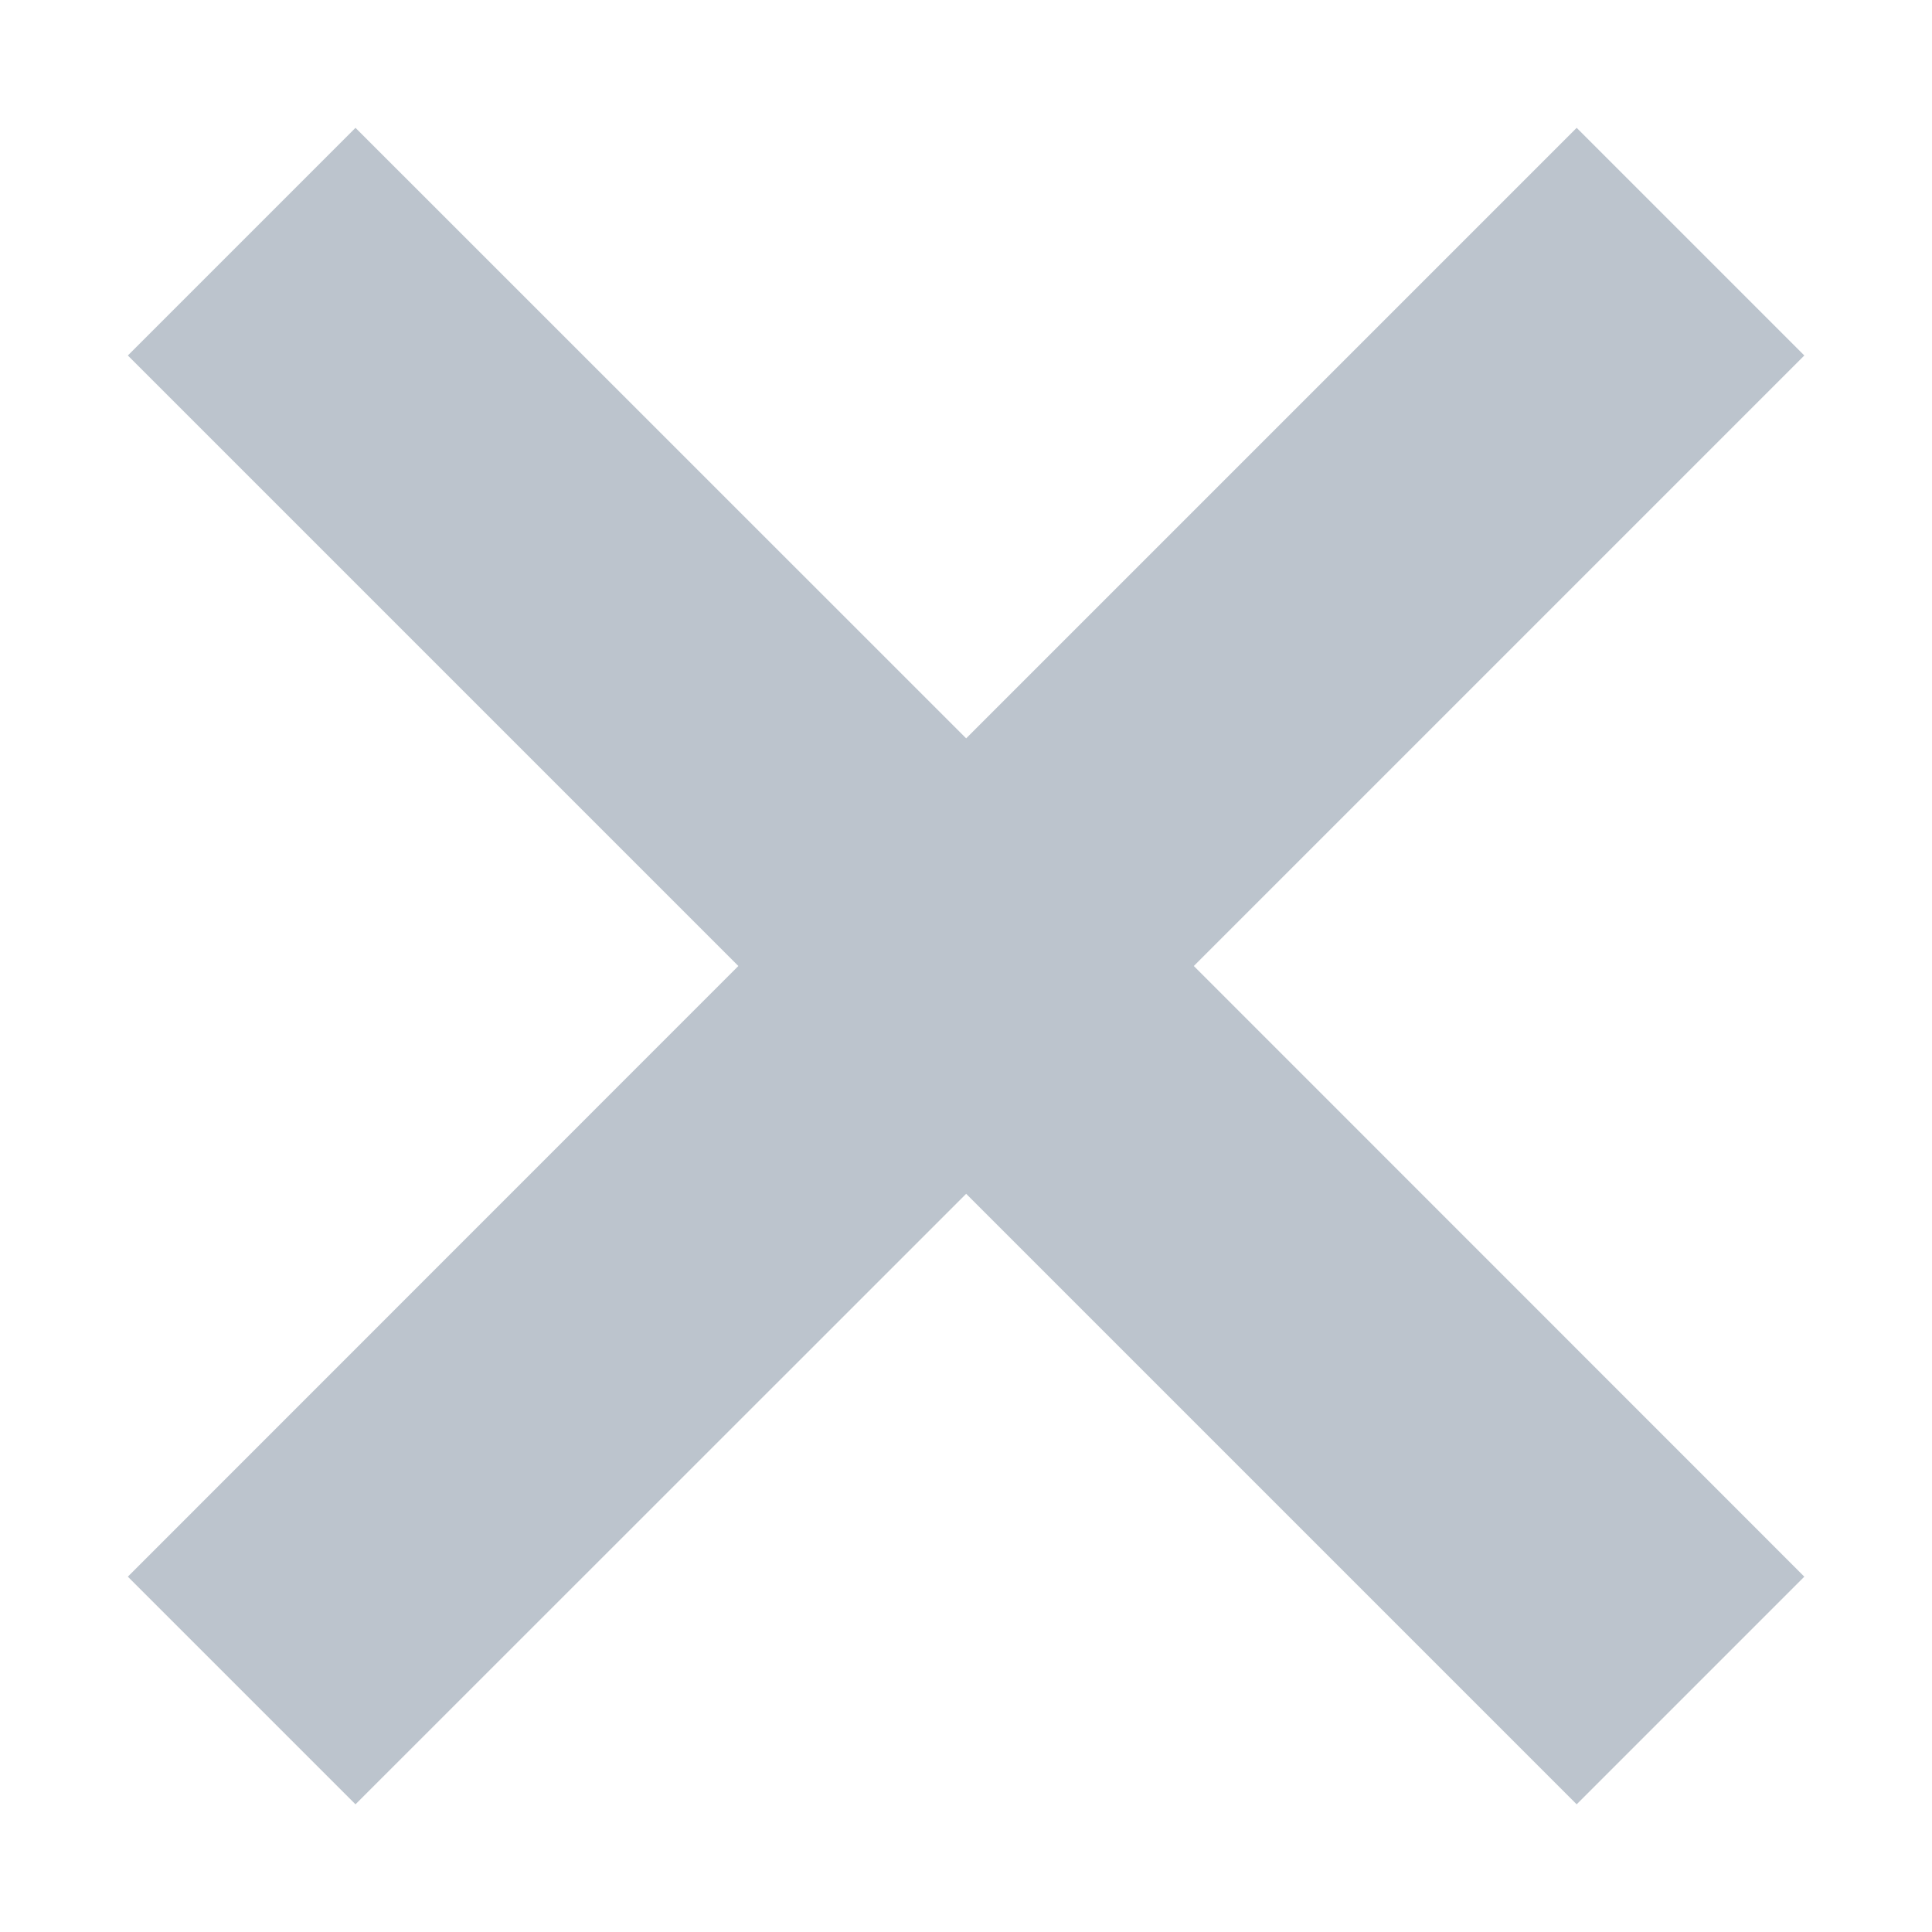 <svg width="12" height="12" viewBox="0 0 12 12" fill="none" xmlns="http://www.w3.org/2000/svg">
<path fill-rule="evenodd" clip-rule="evenodd" d="M6.001 4.586L2.208 0.794L0.794 2.208L4.586 6L0.794 9.793L2.208 11.207L6.001 7.415L9.793 11.207L11.207 9.793L7.415 6L11.207 2.208L9.793 0.794L6.001 4.586Z" fill="#BCC4CD"/>
</svg>
